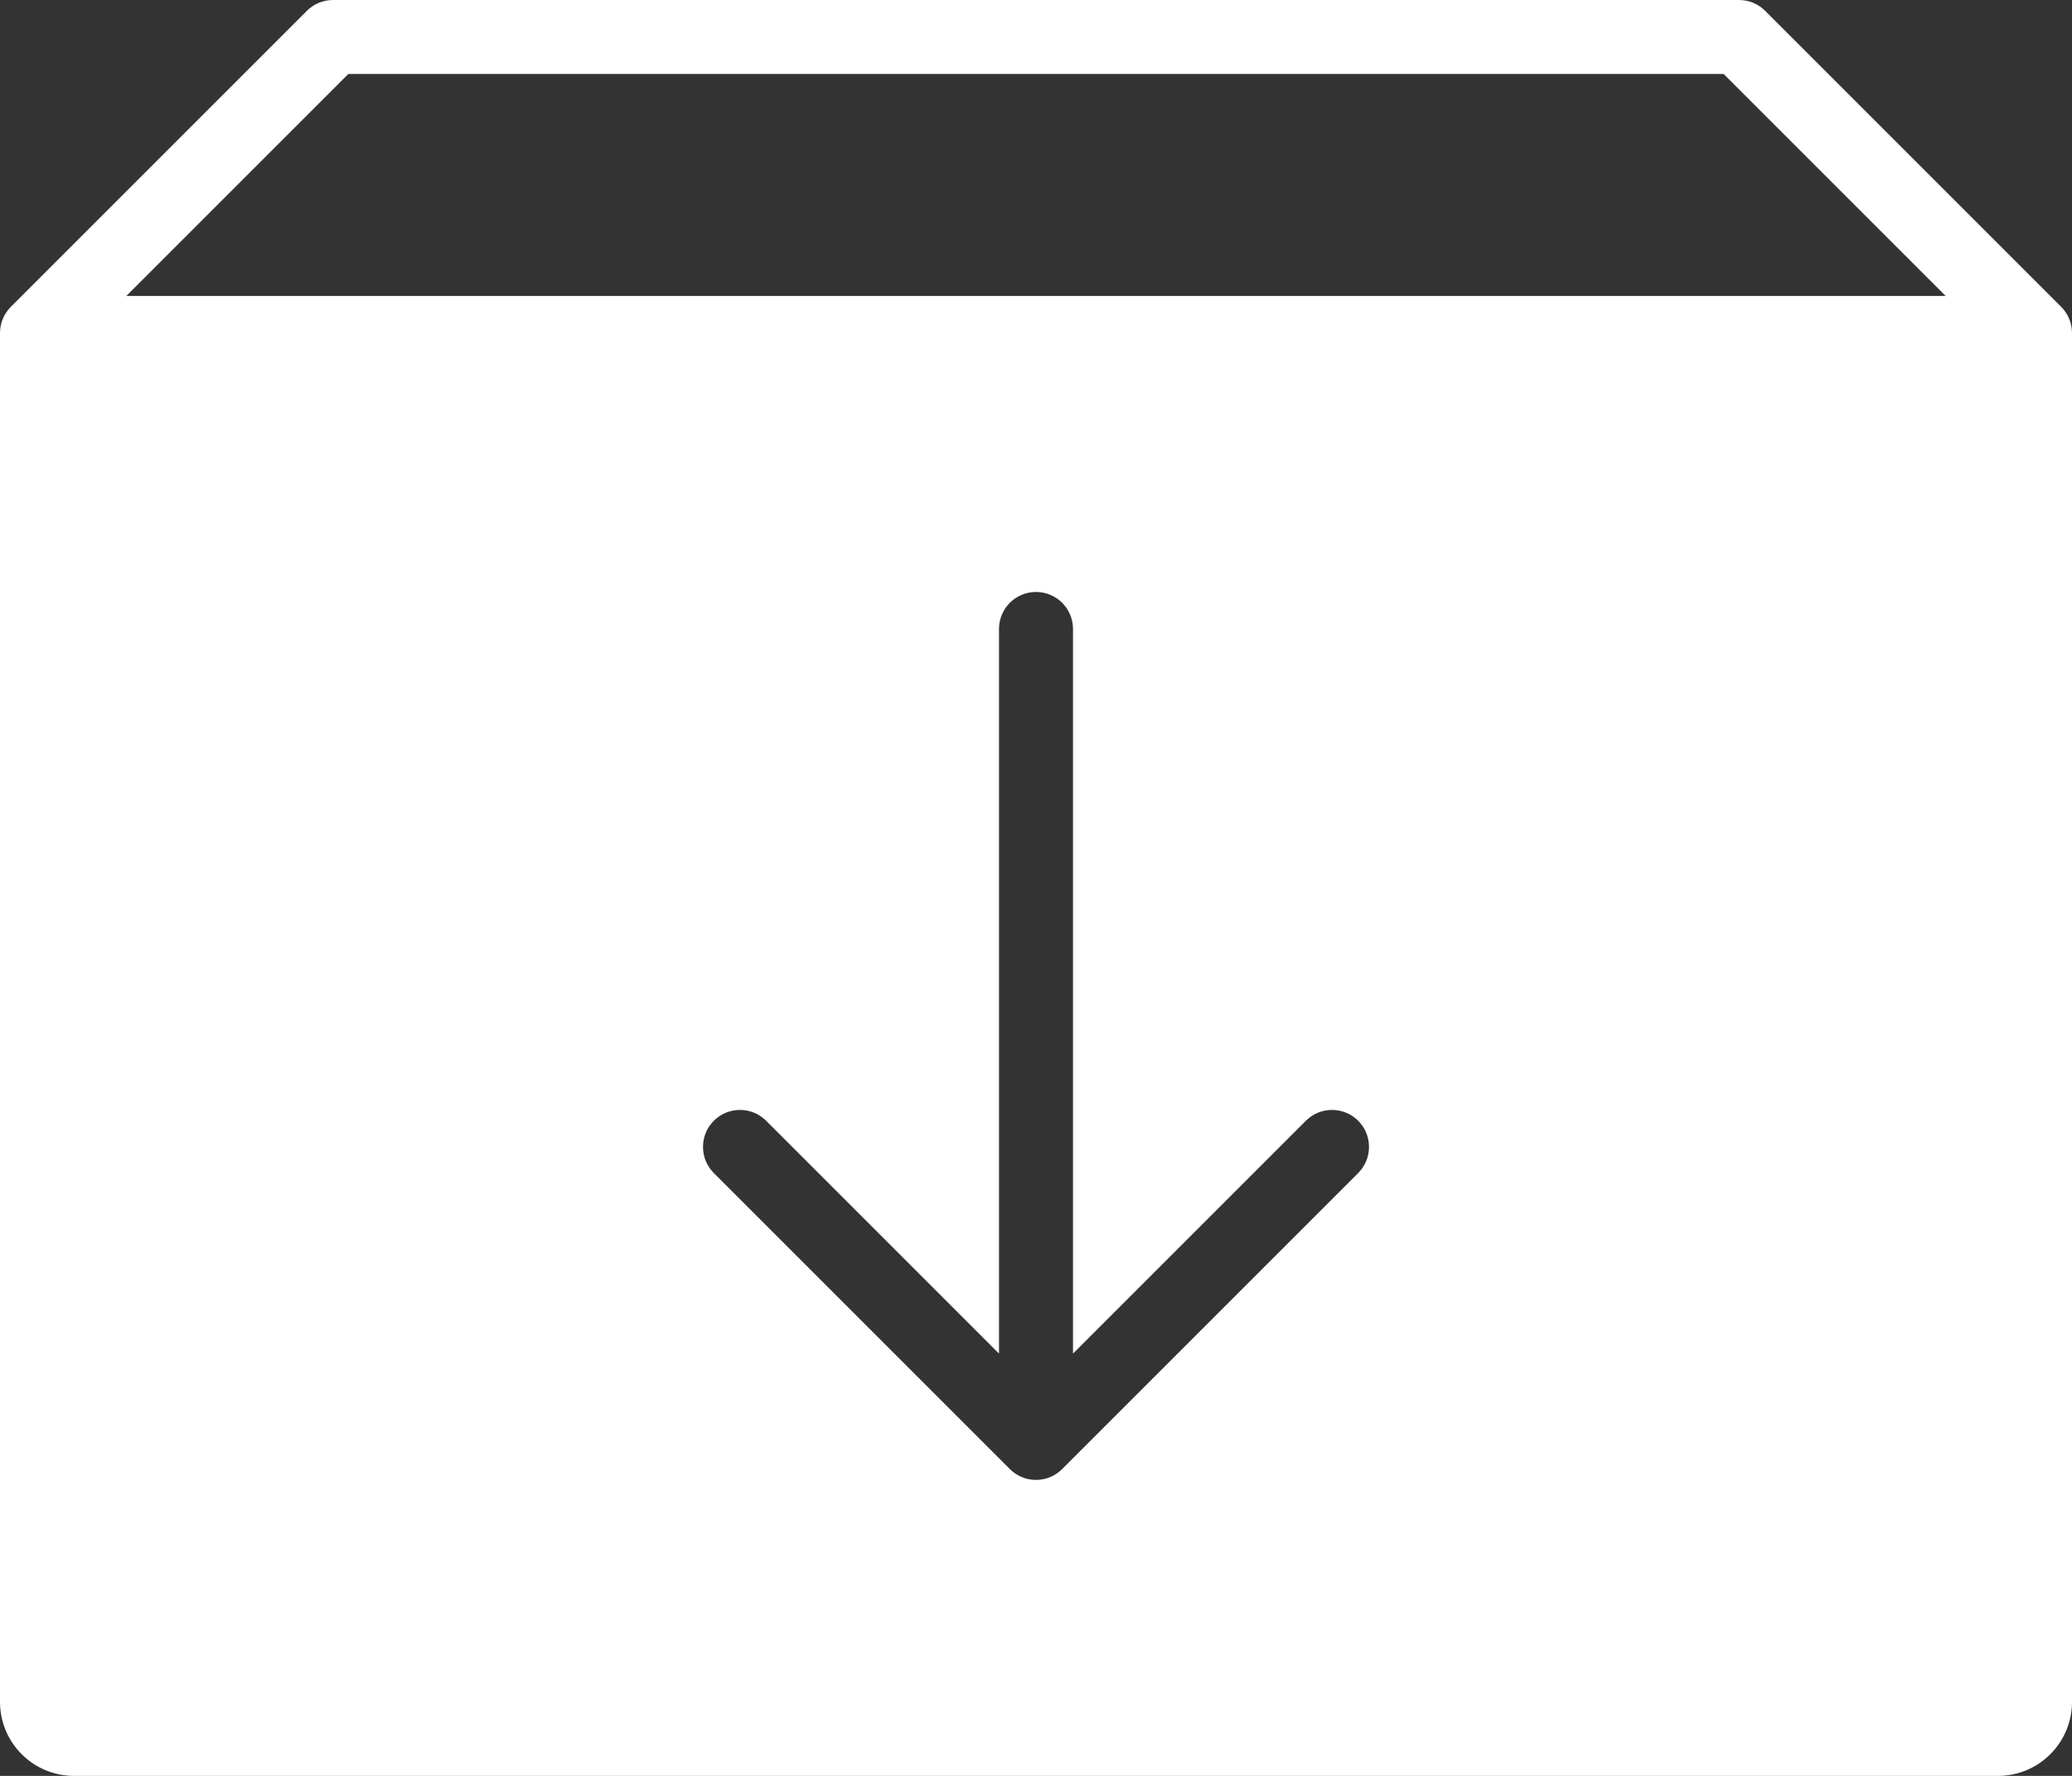<?xml version="1.0" encoding="iso-8859-1"?>
<!-- Generator: Adobe Illustrator 16.0.4, SVG Export Plug-In . SVG Version: 6.00 Build 0)  -->
<!DOCTYPE svg PUBLIC "-//W3C//DTD SVG 1.1//EN" "http://www.w3.org/Graphics/SVG/1.1/DTD/svg11.dtd">
<svg version="1.1" id="Layer_1" xmlns="http://www.w3.org/2000/svg" xmlns:xlink="http://www.w3.org/1999/xlink" x="0px" y="0px"
	 width="56px" height="48px" viewBox="0 0 56 48" style="enable-background:new 0 0 56 48;" xml:space="preserve">
<rect x="0" y="0" width="56" height="48" fill="#333333" stroke="none"/>
<g id="_x37_97-archive-selected_x40_2x.png">
	<g>
		<path fill="#ffffff" d="M55.707,8.293l-8-8C47.526,0.112,47.276,0,47,0H9C8.724,0,8.474,0.112,8.293,0.293l-8,8C0.112,8.475,0,8.724,0,9v1v2v34
			c0,1.104,0.896,2,2,2h52c1.104,0,2-0.896,2-2V12v-2V9C56,8.724,55.888,8.475,55.707,8.293z M36.707,31.707l-8,8
			C28.526,39.889,28.276,40,28,40s-0.526-0.111-0.707-0.293l-8-8C19.112,31.526,19,31.276,19,31c0-0.552,0.447-1,1-1
			c0.276,0,0.526,0.112,0.707,0.293L27,36.586V17c0-0.552,0.447-1,1-1s1,0.448,1,1v19.586l6.293-6.293
			C35.474,30.112,35.724,30,36,30c0.553,0,1,0.448,1,1C37,31.276,36.888,31.526,36.707,31.707z M3.414,8l6-6h37.172l6,6H3.414z"/>
	</g>
</g>
<g>
</g>
<g>
</g>
<g>
</g>
<g>
</g>
<g>
</g>
<g>
</g>
<g>
</g>
<g>
</g>
<g>
</g>
<g>
</g>
<g>
</g>
<g>
</g>
<g>
</g>
<g>
</g>
<g>
</g>
</svg>
